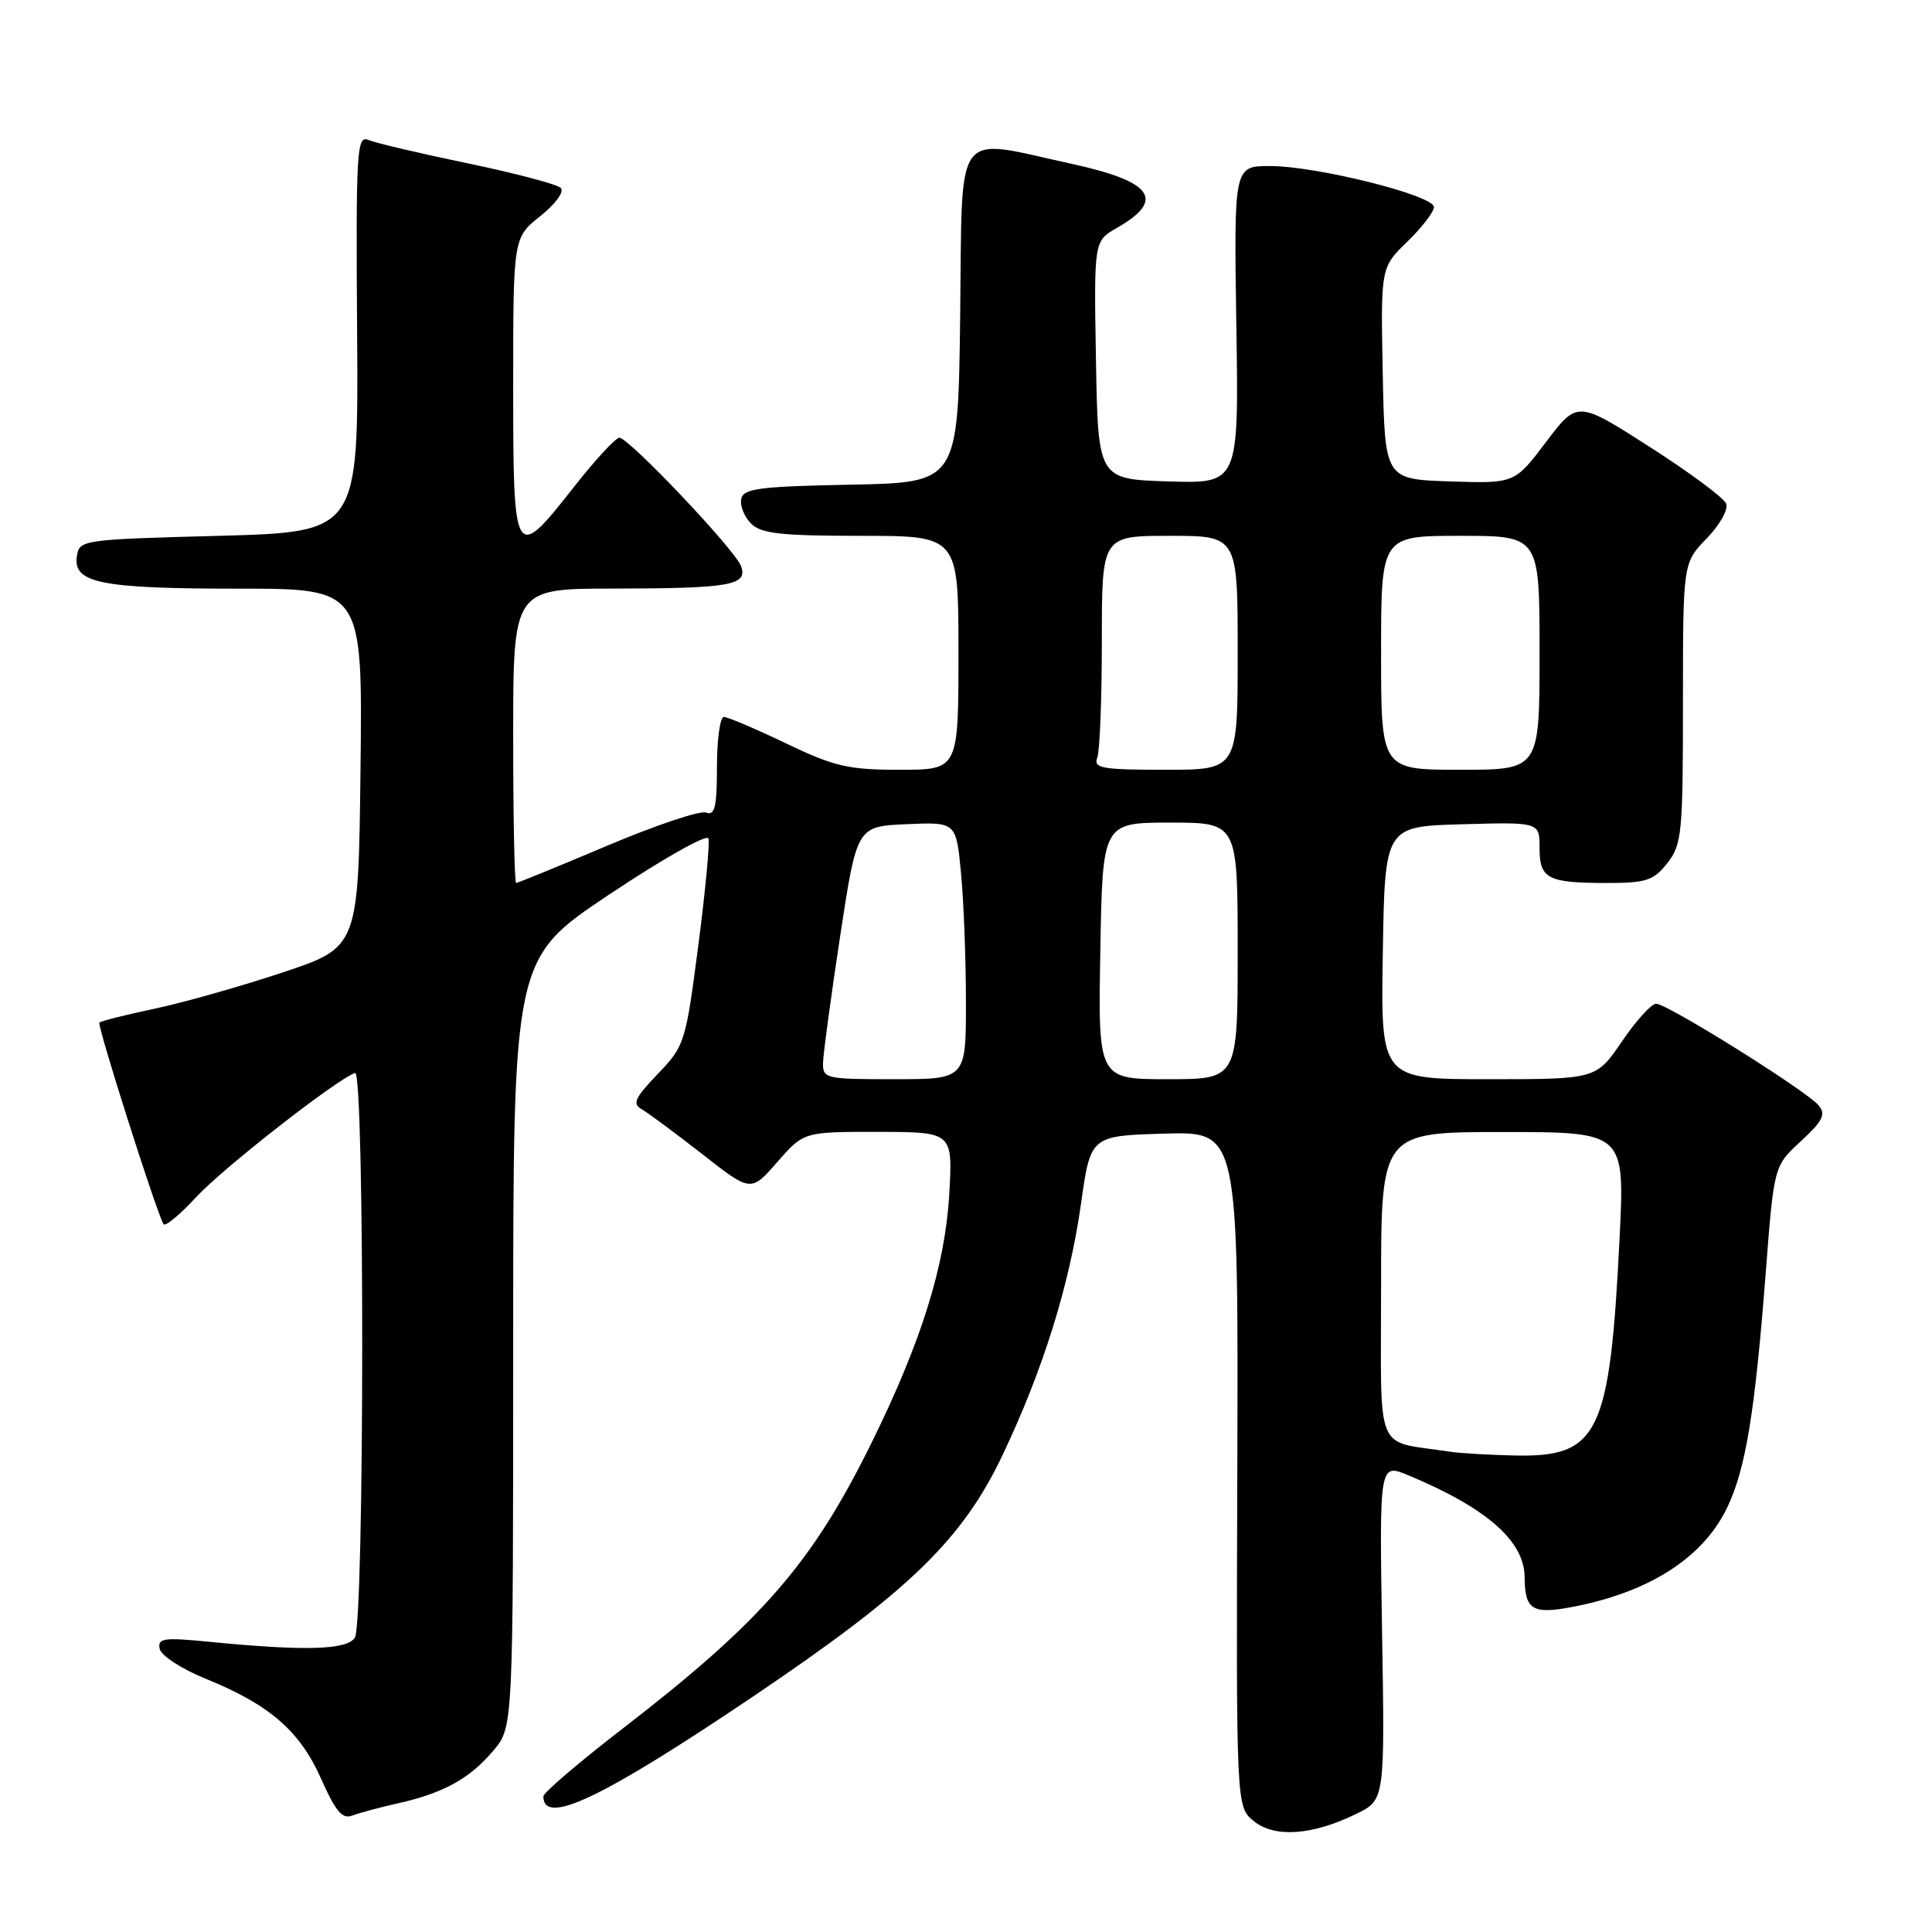 <?xml version="1.0" encoding="UTF-8" standalone="no"?>
<!DOCTYPE svg PUBLIC "-//W3C//DTD SVG 1.1//EN" "http://www.w3.org/Graphics/SVG/1.1/DTD/svg11.dtd" >
<svg xmlns="http://www.w3.org/2000/svg" xmlns:xlink="http://www.w3.org/1999/xlink" version="1.1" viewBox="0 0 256 256">
 <g >
 <path fill="currentColor"
d=" M 179.71 240.35 C 183.50 238.50 183.50 238.50 183.13 216.19 C 182.77 193.88 182.77 193.88 186.63 195.49 C 196.99 199.81 201.99 204.20 202.02 208.97 C 202.04 213.28 203.04 213.92 208.18 212.96 C 218.44 211.04 225.65 206.45 228.85 199.78 C 231.32 194.65 232.54 187.18 233.98 168.50 C 235.06 154.50 235.06 154.50 238.62 151.22 C 241.55 148.51 241.97 147.67 240.97 146.46 C 239.37 144.54 220.93 133.00 219.45 133.00 C 218.82 133.00 216.78 135.25 214.91 138.00 C 211.50 143.00 211.50 143.00 197.23 143.00 C 182.95 143.00 182.95 143.00 183.23 126.25 C 183.50 109.50 183.50 109.50 193.75 109.22 C 204.00 108.93 204.00 108.93 204.00 112.36 C 204.00 116.46 205.05 117.00 213.01 117.00 C 218.13 117.00 219.11 116.67 220.93 114.37 C 222.86 111.91 223.00 110.43 223.00 93.16 C 223.00 74.60 223.00 74.60 226.13 71.36 C 227.86 69.59 229.03 67.51 228.73 66.75 C 228.44 65.98 223.88 62.60 218.60 59.22 C 209.01 53.08 209.01 53.08 204.85 58.58 C 200.70 64.07 200.70 64.07 192.10 63.79 C 183.50 63.50 183.50 63.50 183.22 49.47 C 182.95 35.44 182.95 35.44 186.47 32.03 C 188.41 30.15 190.00 28.08 190.00 27.43 C 190.00 25.89 174.45 22.00 168.29 22.00 C 163.50 22.00 163.50 22.00 163.82 43.04 C 164.15 64.08 164.15 64.08 154.82 63.79 C 145.50 63.50 145.50 63.50 145.22 47.72 C 144.95 31.94 144.95 31.94 147.96 30.22 C 154.49 26.49 152.79 24.06 142.00 21.71 C 126.18 18.26 127.54 16.42 127.23 41.72 C 126.96 63.95 126.96 63.95 112.74 64.22 C 100.54 64.46 98.48 64.73 98.21 66.13 C 98.04 67.02 98.63 68.49 99.52 69.38 C 100.85 70.71 103.48 71.00 114.07 71.00 C 127.00 71.00 127.00 71.00 127.00 86.50 C 127.00 102.00 127.00 102.00 119.22 102.00 C 112.39 102.00 110.55 101.57 104.14 98.50 C 100.12 96.57 96.42 95.00 95.92 95.00 C 95.41 95.00 95.00 97.97 95.00 101.61 C 95.00 106.92 94.72 108.11 93.57 107.67 C 92.79 107.36 86.89 109.34 80.46 112.06 C 74.03 114.78 68.60 117.00 68.39 117.00 C 68.17 117.00 68.00 108.22 68.00 97.50 C 68.00 78.00 68.00 78.00 81.25 77.99 C 96.80 77.97 99.15 77.56 98.18 74.99 C 97.36 72.81 83.32 58.00 82.07 58.00 C 81.58 58.00 78.88 60.92 76.07 64.50 C 68.15 74.59 68.00 74.34 68.00 51.25 C 68.00 31.50 68.00 31.50 71.59 28.64 C 73.63 27.00 74.80 25.40 74.30 24.90 C 73.82 24.42 68.27 22.95 61.96 21.64 C 55.66 20.33 49.74 18.94 48.82 18.55 C 47.27 17.89 47.15 19.86 47.32 44.17 C 47.50 70.50 47.50 70.50 29.00 71.00 C 10.75 71.49 10.50 71.53 10.18 73.75 C 9.68 77.26 13.40 78.00 31.58 78.00 C 48.04 78.00 48.04 78.00 47.77 101.75 C 47.50 125.50 47.50 125.50 37.50 128.84 C 32.00 130.67 24.36 132.84 20.52 133.65 C 16.68 134.46 13.38 135.29 13.17 135.50 C 12.84 135.83 20.65 160.41 21.66 162.20 C 21.88 162.58 23.83 160.97 26.01 158.61 C 29.53 154.79 44.58 143.03 47.05 142.17 C 48.33 141.72 48.30 214.98 47.02 217.00 C 45.98 218.63 40.40 218.79 27.77 217.55 C 21.67 216.95 20.87 217.06 21.16 218.49 C 21.35 219.38 24.09 221.16 27.27 222.45 C 35.73 225.88 39.74 229.37 42.55 235.70 C 44.45 240.00 45.36 241.08 46.66 240.58 C 47.59 240.22 50.33 239.49 52.77 238.94 C 58.78 237.59 62.26 235.66 65.38 231.96 C 68.00 228.85 68.00 228.85 68.00 177.93 C 68.00 127.02 68.00 127.02 80.75 118.51 C 87.76 113.83 93.66 110.49 93.87 111.10 C 94.07 111.70 93.46 118.12 92.52 125.35 C 90.85 138.17 90.72 138.60 87.15 142.31 C 84.09 145.51 83.75 146.27 85.06 147.00 C 85.91 147.49 89.51 150.16 93.06 152.93 C 99.50 157.98 99.50 157.98 103.00 153.97 C 106.50 149.97 106.50 149.97 116.38 149.98 C 126.25 150.00 126.25 150.00 125.78 158.25 C 125.24 167.68 122.08 177.80 115.50 191.15 C 107.60 207.18 100.99 214.77 82.63 228.95 C 76.78 233.46 72.00 237.54 72.00 238.02 C 72.00 241.99 79.77 238.29 99.84 224.76 C 120.48 210.83 127.50 204.04 132.85 192.79 C 138.21 181.52 141.72 170.26 143.24 159.50 C 144.50 150.50 144.50 150.50 154.30 150.21 C 164.09 149.93 164.09 149.93 163.95 194.67 C 163.80 239.42 163.80 239.42 166.14 241.31 C 168.90 243.55 173.88 243.20 179.71 240.35 Z  M 192.00 192.34 C 182.02 190.81 183.00 193.20 183.00 170.45 C 183.00 150.00 183.00 150.00 199.15 150.00 C 215.30 150.00 215.30 150.00 214.60 164.13 C 213.31 190.07 211.84 193.11 200.69 192.86 C 197.29 192.79 193.38 192.56 192.00 192.34 Z  M 109.06 140.75 C 109.10 139.51 110.12 131.97 111.33 124.00 C 113.54 109.50 113.54 109.50 120.12 109.21 C 126.70 108.92 126.70 108.92 127.34 115.71 C 127.70 119.44 127.99 127.11 127.99 132.75 C 128.00 143.00 128.00 143.00 118.50 143.00 C 109.30 143.00 109.00 142.93 109.06 140.75 Z  M 145.80 126.00 C 146.09 109.00 146.09 109.00 155.05 109.00 C 164.00 109.00 164.00 109.00 164.00 126.00 C 164.00 143.00 164.00 143.00 154.75 143.00 C 145.50 143.00 145.50 143.00 145.80 126.00 Z  M 145.39 100.42 C 145.73 99.55 146.00 92.57 146.00 84.92 C 146.00 71.00 146.00 71.00 155.00 71.00 C 164.00 71.00 164.00 71.00 164.00 86.50 C 164.00 102.00 164.00 102.00 154.39 102.00 C 146.04 102.00 144.87 101.79 145.39 100.42 Z  M 183.00 86.50 C 183.00 71.00 183.00 71.00 193.50 71.00 C 204.00 71.00 204.00 71.00 204.00 86.50 C 204.00 102.00 204.00 102.00 193.50 102.00 C 183.00 102.00 183.00 102.00 183.00 86.50 Z "/>
</g>
</svg>